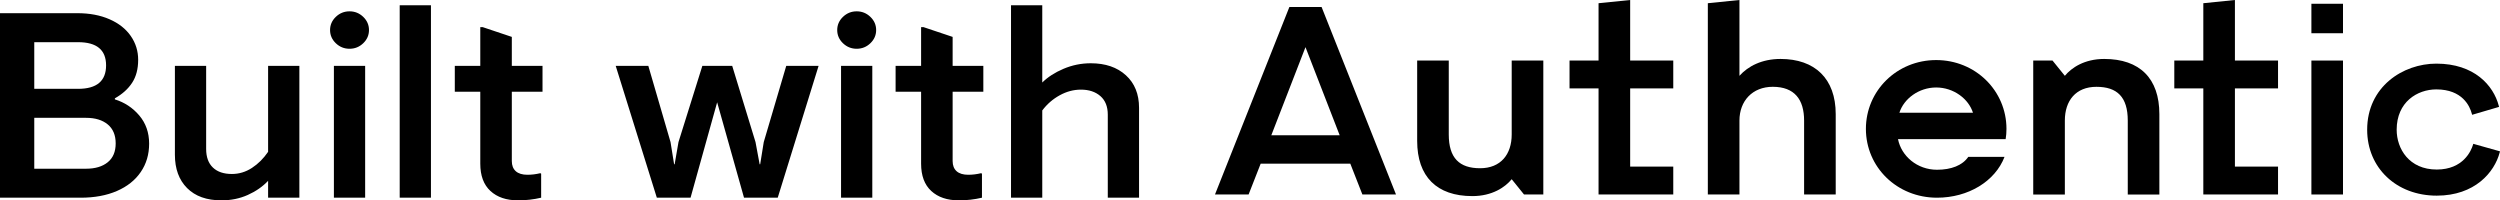 <?xml version="1.0" encoding="UTF-8"?>
<svg width="150px" height="12px" viewBox="0 0 150 12" version="1.1" xmlns="http://www.w3.org/2000/svg" xmlns:xlink="http://www.w3.org/1999/xlink">
    <title>Built With Authentic</title>
    <g id="🔗-Symbols" stroke="none" stroke-width="1" fill="none" fill-rule="evenodd">
        <g id="Footer---Simple" transform="translate(-488, -490)">
            <g transform="translate(-6, 0)" id="Group">
                <g transform="translate(494, 490)" id="Built-With-Authentic">
                    <g>
                        <path d="M4.836,11.862 C5.669,11.862 6.396,11.728 7.015,11.459 C7.635,11.19 8.112,10.811 8.446,10.32 C8.781,9.83 8.948,9.263 8.948,8.62 C8.948,7.956 8.75,7.392 8.356,6.928 C7.961,6.464 7.473,6.142 6.892,5.963 L6.892,5.963 L6.892,5.9 C7.341,5.646 7.687,5.335 7.928,4.966 C8.169,4.597 8.29,4.139 8.29,3.59 C8.29,3.063 8.142,2.586 7.846,2.159 C7.55,1.732 7.125,1.397 6.571,1.155 C6.017,0.912 5.373,0.791 4.638,0.791 L4.638,0.791 L0,0.791 L0,11.862 L4.836,11.862 Z M4.688,5.33 L2.056,5.33 L2.056,2.531 L4.688,2.531 C5.806,2.531 6.365,2.995 6.365,3.922 C6.365,4.861 5.806,5.33 4.688,5.33 L4.688,5.33 Z M5.165,10.123 L2.056,10.123 L2.056,7.07 L5.165,7.07 C5.713,7.07 6.146,7.202 6.464,7.465 C6.782,7.729 6.941,8.109 6.941,8.604 C6.941,9.1 6.782,9.477 6.464,9.735 C6.146,9.993 5.713,10.123 5.165,10.123 L5.165,10.123 Z M13.29,12.021 C13.86,12.021 14.387,11.912 14.869,11.696 C15.352,11.48 15.757,11.198 16.086,10.85 L16.086,10.85 L16.086,11.862 L17.962,11.862 L17.962,3.954 L16.086,3.954 L16.086,9.11 C15.812,9.511 15.489,9.833 15.116,10.075 C14.743,10.318 14.343,10.439 13.915,10.439 C13.422,10.439 13.041,10.31 12.772,10.051 C12.503,9.793 12.369,9.421 12.369,8.936 L12.369,8.936 L12.369,3.954 L10.494,3.954 L10.494,9.284 C10.494,10.128 10.738,10.795 11.226,11.285 C11.714,11.775 12.402,12.021 13.29,12.021 Z M20.972,2.926 C21.29,2.926 21.564,2.815 21.794,2.594 C22.024,2.372 22.139,2.109 22.139,1.803 C22.139,1.497 22.024,1.234 21.794,1.012 C21.564,0.791 21.29,0.68 20.972,0.68 C20.654,0.68 20.379,0.791 20.149,1.012 C19.919,1.234 19.804,1.497 19.804,1.803 C19.804,2.109 19.919,2.372 20.149,2.594 C20.379,2.815 20.654,2.926 20.972,2.926 Z M21.909,11.862 L21.909,3.954 L20.034,3.954 L20.034,11.862 L21.909,11.862 Z M25.857,11.862 L25.857,0.316 L23.982,0.316 L23.982,11.862 L25.857,11.862 Z M31.087,12.021 C31.559,12.021 32.019,11.968 32.469,11.862 L32.469,11.862 L32.469,10.423 L32.42,10.391 C32.156,10.455 31.899,10.486 31.646,10.486 C31.339,10.486 31.106,10.415 30.947,10.273 C30.788,10.13 30.709,9.927 30.709,9.664 L30.709,9.664 L30.709,5.504 L32.551,5.504 L32.551,3.954 L30.709,3.954 L30.709,2.214 L28.965,1.629 L28.817,1.629 L28.817,3.954 L27.288,3.954 L27.288,5.504 L28.817,5.504 L28.817,9.822 C28.817,10.539 29.02,11.085 29.426,11.459 C29.832,11.833 30.385,12.021 31.087,12.021 Z M41.433,11.862 L43.029,6.137 L44.641,11.862 L46.664,11.862 L49.115,3.954 L47.174,3.954 L45.825,8.525 L45.611,9.854 L45.578,9.854 L45.331,8.525 L43.933,3.954 L42.14,3.954 L40.709,8.525 L40.479,9.854 L40.446,9.854 L40.232,8.525 L38.9,3.954 L36.943,3.954 L39.41,11.862 L41.433,11.862 Z M51.401,2.926 C51.719,2.926 51.993,2.815 52.223,2.594 C52.454,2.372 52.569,2.109 52.569,1.803 C52.569,1.497 52.454,1.234 52.223,1.012 C51.993,0.791 51.719,0.68 51.401,0.68 C51.083,0.68 50.809,0.791 50.578,1.012 C50.348,1.234 50.233,1.497 50.233,1.803 C50.233,2.109 50.348,2.372 50.578,2.594 C50.809,2.815 51.083,2.926 51.401,2.926 Z M52.338,11.862 L52.338,3.954 L50.463,3.954 L50.463,11.862 L52.338,11.862 Z M57.536,12.021 C58.008,12.021 58.468,11.968 58.918,11.862 L58.918,11.862 L58.918,10.423 L58.868,10.391 C58.605,10.455 58.347,10.486 58.095,10.486 C57.788,10.486 57.555,10.415 57.396,10.273 C57.237,10.13 57.158,9.927 57.158,9.664 L57.158,9.664 L57.158,5.504 L59,5.504 L59,3.954 L57.158,3.954 L57.158,2.214 L55.414,1.629 L55.266,1.629 L55.266,3.954 L53.736,3.954 L53.736,5.504 L55.266,5.504 L55.266,9.822 C55.266,10.539 55.469,11.085 55.875,11.459 C56.28,11.833 56.834,12.021 57.536,12.021 Z M62.536,11.862 L62.536,6.627 C62.821,6.248 63.17,5.944 63.581,5.718 C63.992,5.491 64.417,5.378 64.856,5.378 C65.338,5.378 65.727,5.507 66.023,5.765 C66.319,6.023 66.467,6.395 66.467,6.88 L66.467,6.88 L66.467,11.862 L68.343,11.862 L68.343,6.469 C68.343,5.646 68.079,4.995 67.553,4.516 C67.027,4.036 66.325,3.796 65.448,3.796 C64.877,3.796 64.332,3.907 63.811,4.128 C63.29,4.35 62.865,4.624 62.536,4.951 L62.536,4.951 L62.536,0.316 L60.661,0.316 L60.661,11.862 L62.536,11.862 Z" id="Builtwith" fill="#000000" fill-rule="nonzero"></path>
                        <g id="authentic-logo" transform="translate(72.899, 0)" fill="#000000" fill-rule="nonzero">
                            <g id="Group">
                                <path d="M4.464,0.419 L0,11.669 L2.017,11.669 L2.741,9.821 L8.12,9.821 L8.844,11.669 L10.861,11.669 L6.396,0.419 L4.464,0.419 Z M5.43,2.829 L7.482,8.117 L3.379,8.117 L5.43,2.829 Z" id="Fill-1"></path>
                                <path d="M17.803,8.069 C17.803,9.258 17.148,10.094 15.906,10.094 C14.665,10.094 14.027,9.483 14.027,8.069 L14.027,3.633 L12.131,3.633 L12.131,8.455 C12.131,10.592 13.303,11.766 15.441,11.766 C16.631,11.766 17.407,11.235 17.803,10.753 L18.542,11.669 L19.7,11.669 L19.7,3.633 L17.803,3.633 L17.803,8.069 Z" id="Fill-2"></path>
                                <polygon id="Fill-4" points="24.911 4.58564802e-05 23.014 0.193 23.014 3.633 21.273 3.633 21.273 5.305 23.014 5.305 23.014 9.997 23.014 11.669 24.911 11.669 27.497 11.669 27.497 9.997 24.911 9.997 24.911 5.305 27.497 5.305 27.497 3.633 24.911 3.633"></polygon>
                                <polygon id="Fill-6" points="61.196 4.58564802e-05 59.3 0.193 59.3 3.633 57.559 3.633 57.559 5.305 59.3 5.305 59.3 9.997 59.3 11.669 61.196 11.669 63.783 11.669 63.783 9.997 61.196 9.997 61.196 5.305 63.783 5.305 63.783 3.633 61.196 3.633"></polygon>
                                <path d="M33.934,3.537 C32.813,3.537 31.985,3.971 31.468,4.549 L31.468,0 L29.571,0.193 L29.571,11.669 L31.468,11.669 L31.468,7.233 C31.468,6.06 32.245,5.208 33.468,5.208 C34.779,5.208 35.347,5.979 35.347,7.233 L35.347,11.669 L37.244,11.669 L37.244,6.848 C37.244,4.71 35.986,3.537 33.934,3.537" id="Fill-8"></path>
                                <polygon id="Fill-10" points="65.785 11.669 67.681 11.669 67.681 3.633 65.785 3.633"></polygon>
                                <polygon id="Fill-12" points="65.785 1.994 67.681 1.994 67.681 0.226 65.785 0.226"></polygon>
                                <path d="M75.498,8.629 L75.476,8.7 C75.369,9.045 74.897,10.172 73.305,10.172 C71.653,10.172 70.901,8.934 70.901,7.784 C70.901,6.121 72.136,5.364 73.283,5.364 C74.849,5.364 75.291,6.377 75.407,6.812 L75.428,6.888 L77.045,6.413 L77.027,6.346 C76.708,5.124 75.557,3.818 73.283,3.818 C71.27,3.818 69.131,5.208 69.131,7.784 C69.131,10.076 70.886,11.739 73.305,11.739 C75.587,11.739 76.766,10.343 77.083,9.148 L77.101,9.081 L75.498,8.629 Z" id="Fill-13"></path>
                                <path d="M41.064,6.766 C41.33,5.926 42.226,5.249 43.272,5.249 C44.318,5.249 45.214,5.926 45.48,6.766 L41.064,6.766 Z M43.272,3.604 C40.915,3.604 39.055,5.443 39.055,7.733 C39.055,10.024 40.915,11.862 43.322,11.862 C45.198,11.862 46.809,10.878 47.373,9.411 L45.198,9.411 C44.849,9.927 44.168,10.185 43.322,10.185 C42.127,10.185 41.18,9.363 40.981,8.346 L47.44,8.346 C47.473,8.153 47.489,7.943 47.489,7.733 C47.489,5.443 45.63,3.604 43.272,3.604 L43.272,3.604 Z" id="Fill-14"></path>
                                <path d="M50.992,7.233 C50.992,6.044 51.647,5.209 52.888,5.209 C54.129,5.209 54.767,5.819 54.767,7.233 L54.767,11.67 L56.663,11.67 L56.663,6.847 C56.663,4.71 55.492,3.537 53.353,3.537 C52.164,3.537 51.388,4.067 50.992,4.549 L50.252,3.633 L49.095,3.633 L49.095,11.67 L50.992,11.67 L50.992,7.233 Z" id="Fill-15"></path>
                            </g>
                        </g>
                    </g>
                </g>
            </g>
        </g>
    </g>
</svg>